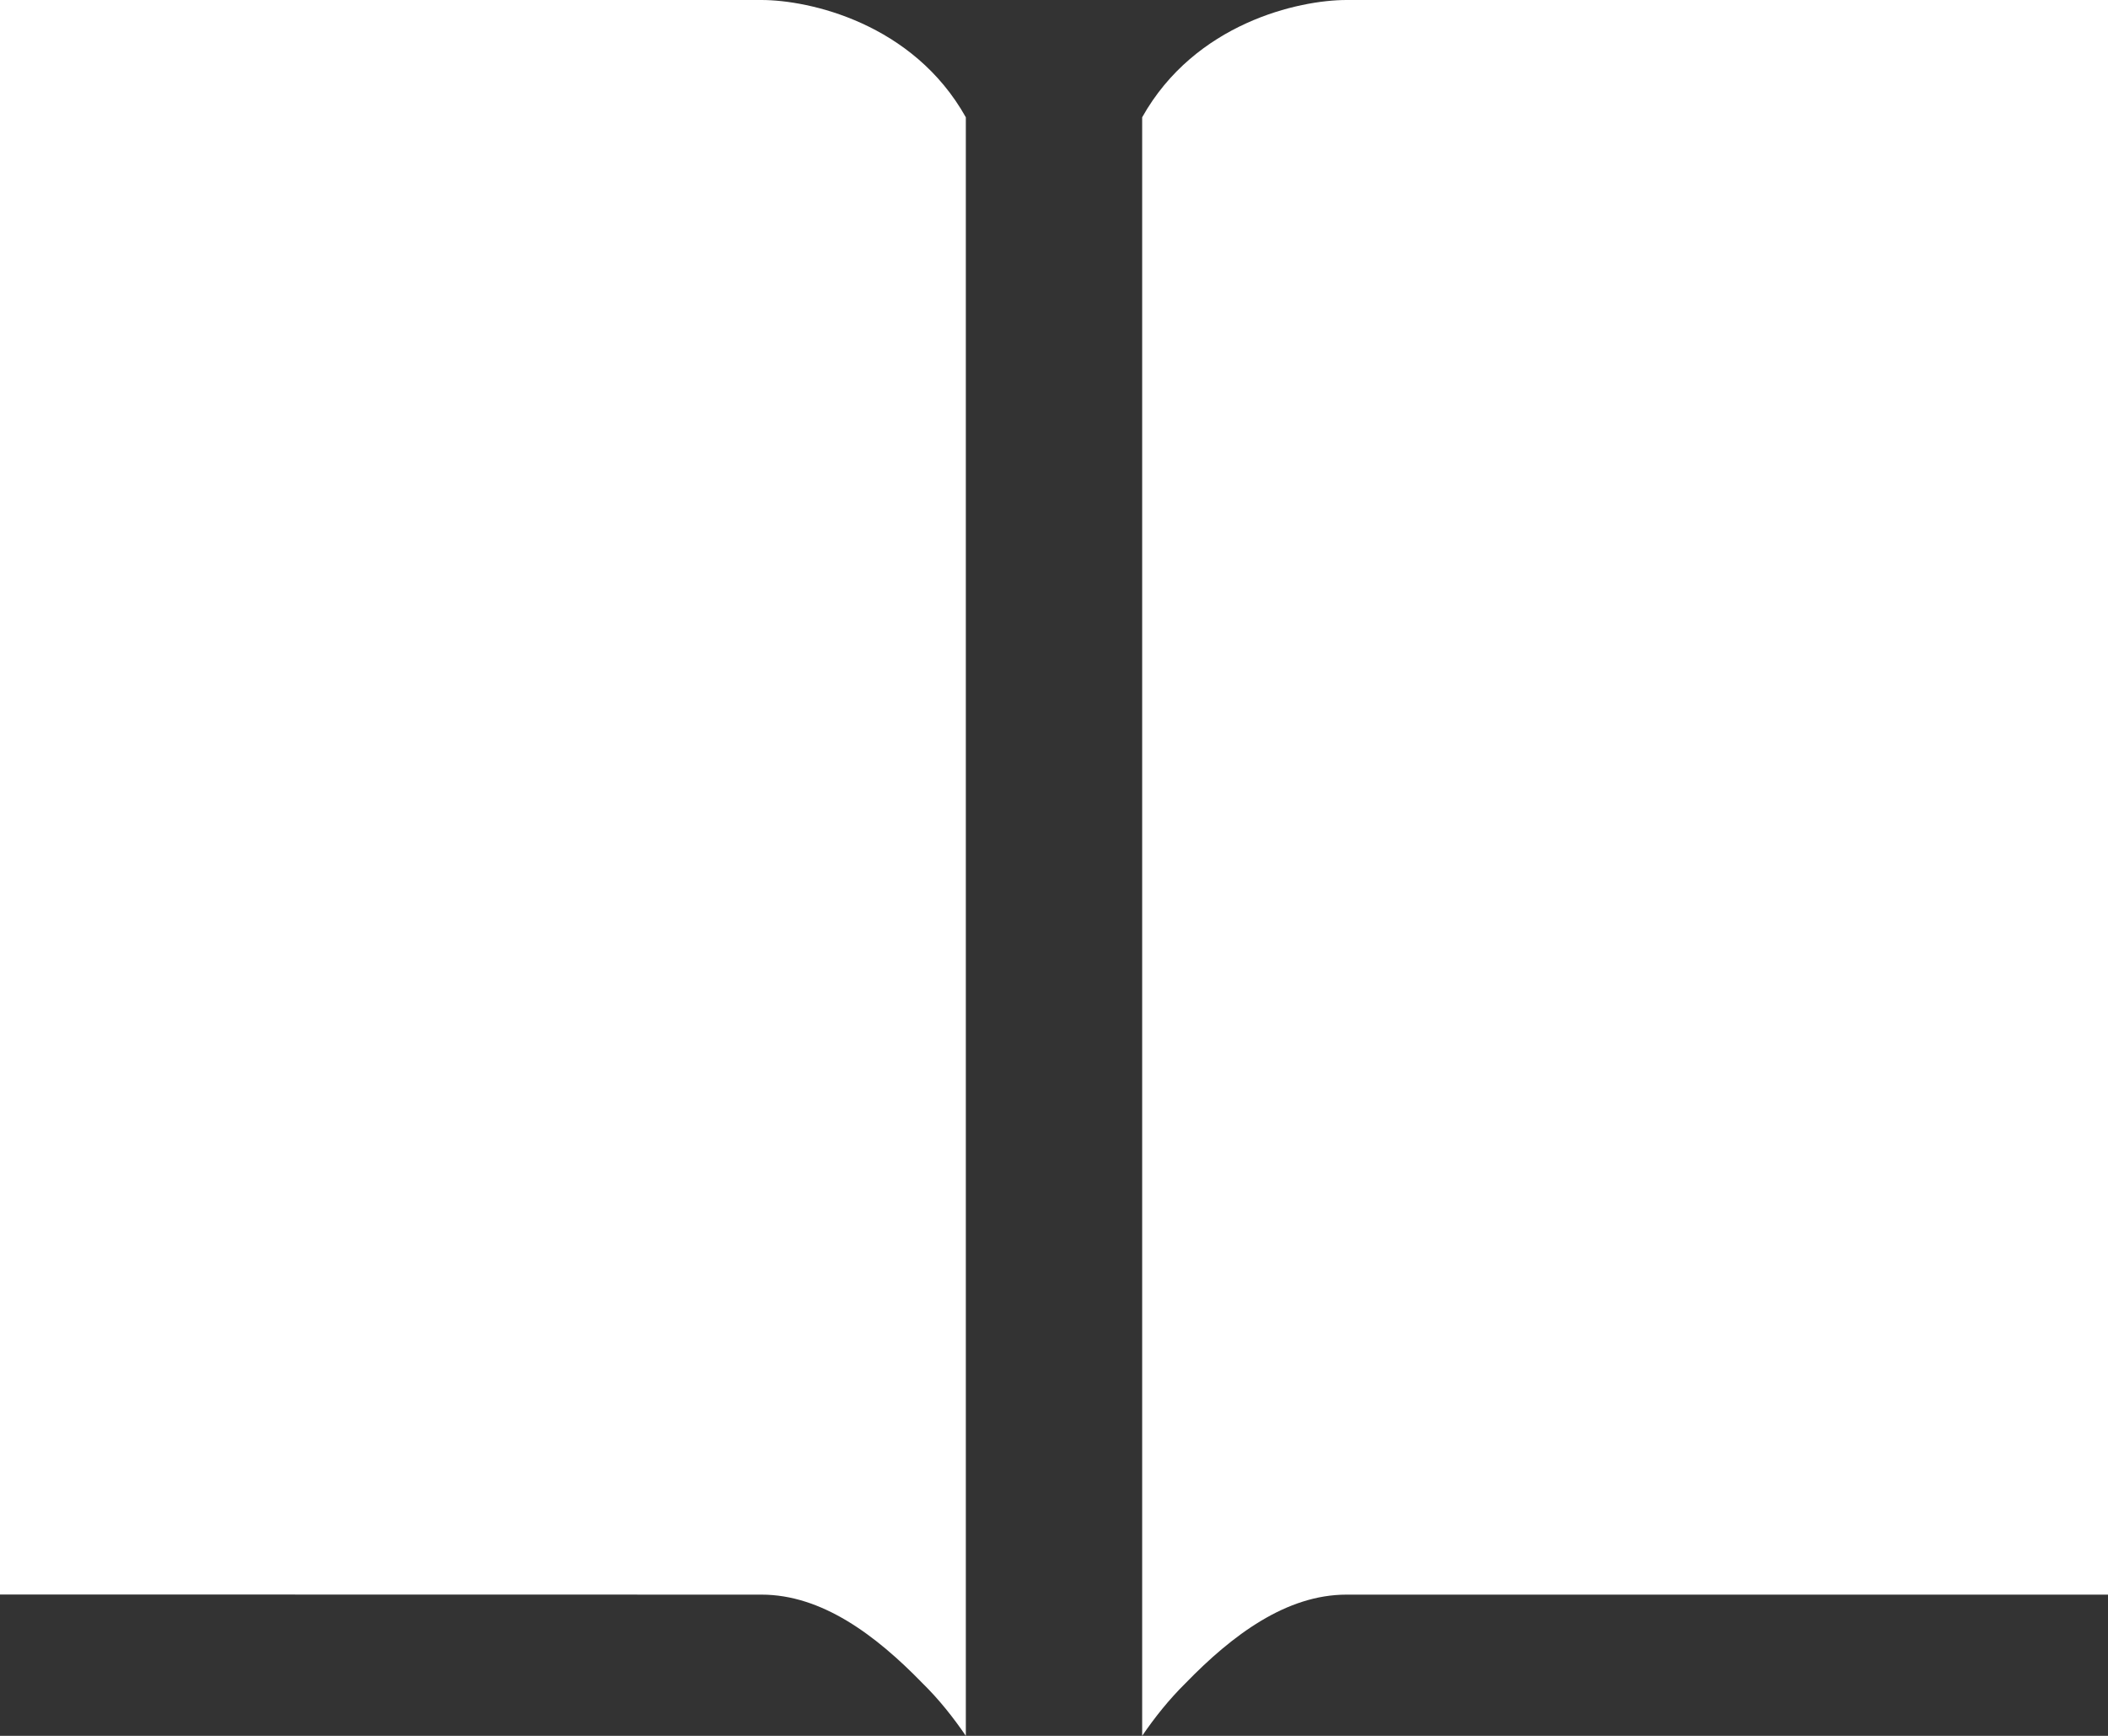 <svg width="17" height="14" viewBox="0 0 17 14" fill="none" xmlns="http://www.w3.org/2000/svg">
<rect x="0" y="0" width="17" height="14" fill="#333333" stroke="none"/>
<path d="M0 0H6.141C6.526 0 7.363 0.186 7.789 0.946V14C7.689 13.853 7.572 13.705 7.438 13.574C7.061 13.186 6.626 12.861 6.141 12.861L0 12.86V0ZM10.859 0H17V12.861H10.859C10.374 12.861 9.939 13.186 9.562 13.574C9.428 13.706 9.311 13.853 9.211 14V0.946C9.637 0.186 10.474 0 10.859 0Z" fill="white"/>
</svg>
